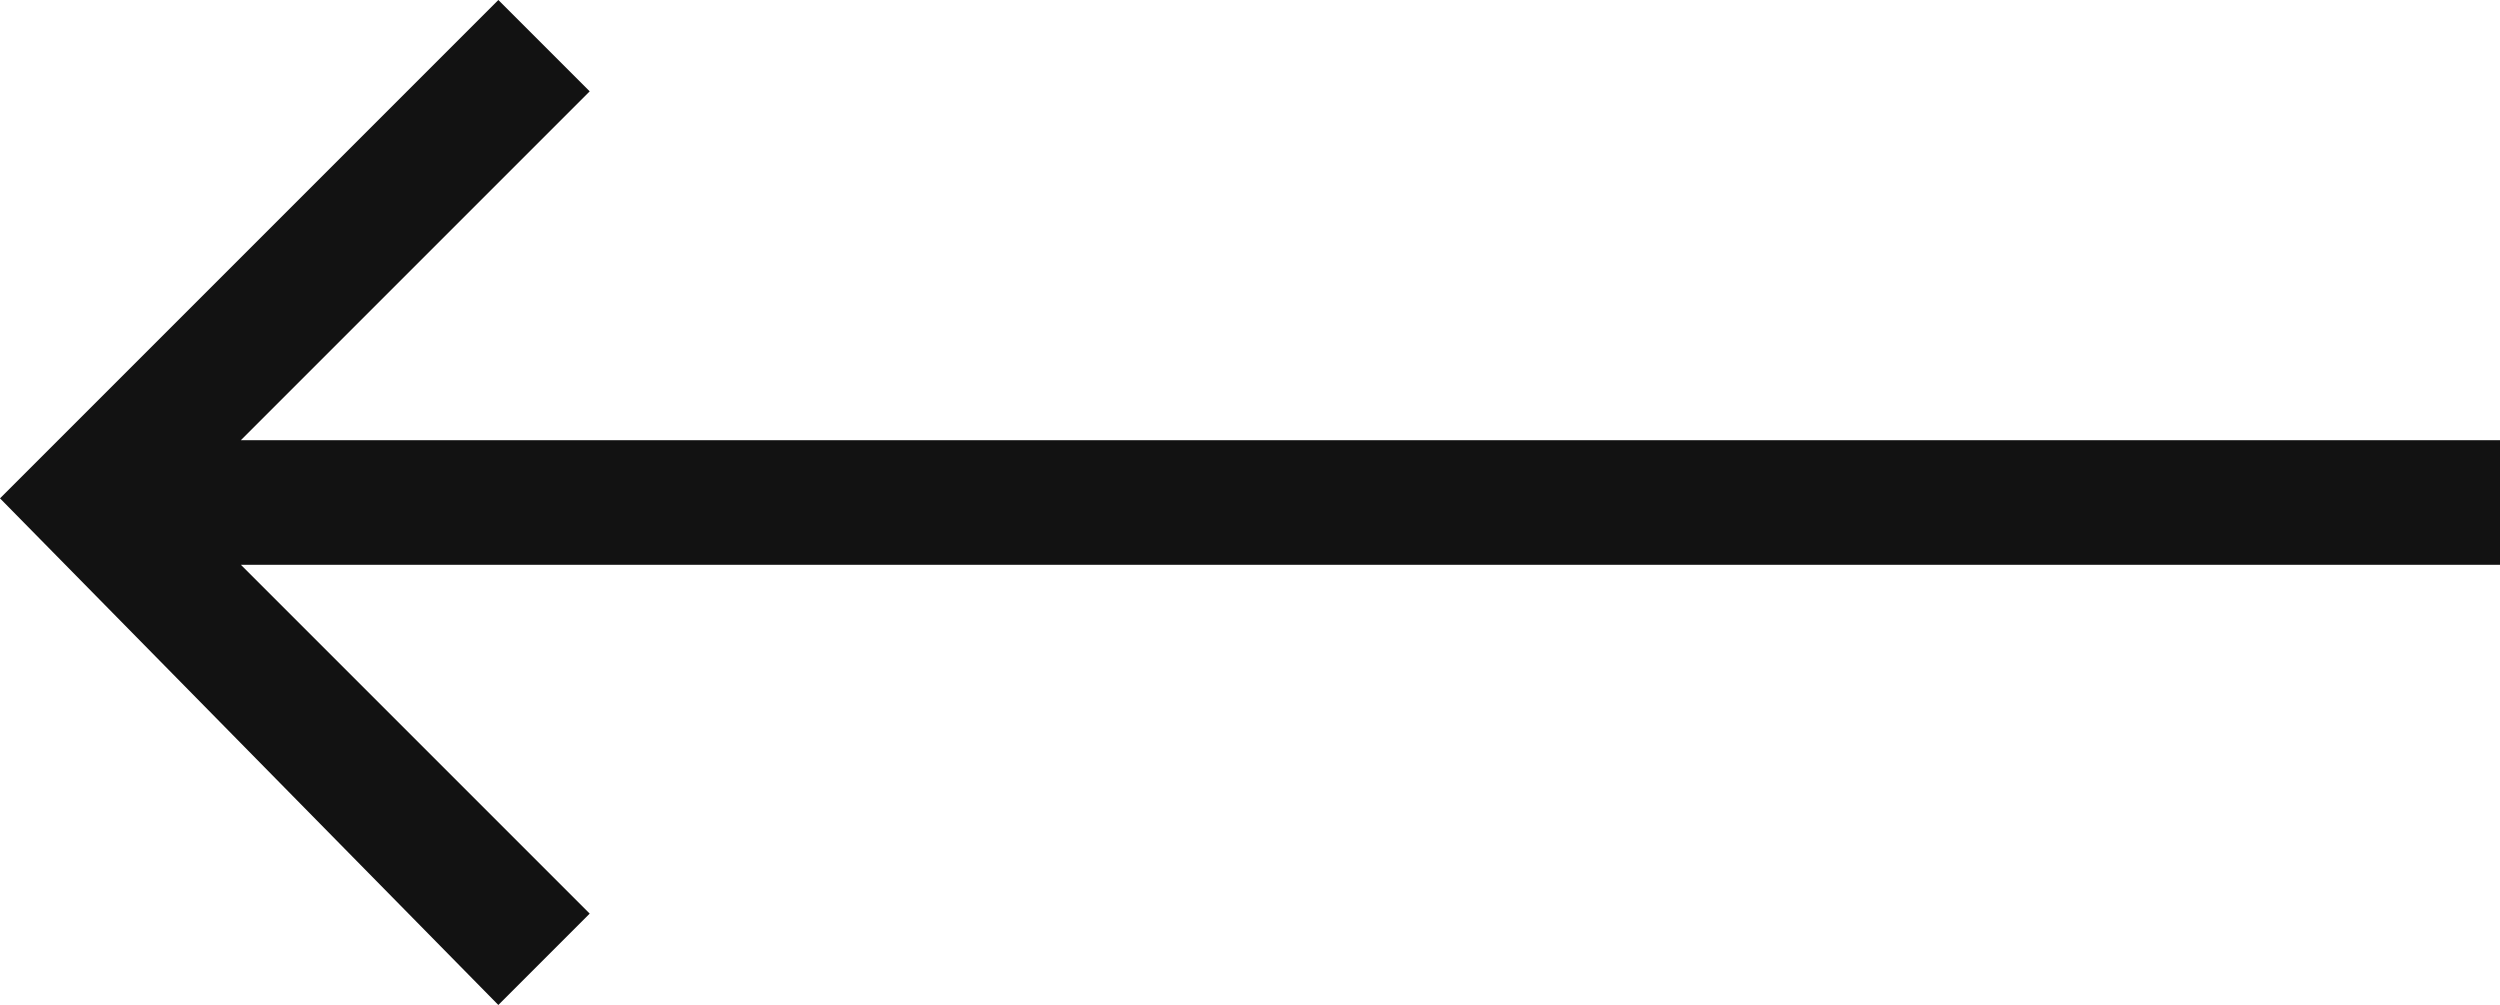 <?xml version="1.0" encoding="utf-8"?>
<!-- Generator: Adobe Illustrator 23.0.2, SVG Export Plug-In . SVG Version: 6.00 Build 0)  -->
<svg version="1.1" id="Layer_1" xmlns="http://www.w3.org/2000/svg" xmlns:xlink="http://www.w3.org/1999/xlink" x="0px" y="0px"
	 viewBox="0 0 30.1 12.1" style="enable-background:new 0 0 30.1 12.1;" xml:space="preserve">
<style type="text/css">
	.st0{fill:#121212;}
</style>
<polygon class="st0" points="30.1,5.3 2.9,5.3 7.1,1.1 6,0 0,6 6,12.1 7.1,11 2.9,6.8 30.1,6.8 "/>
</svg>
